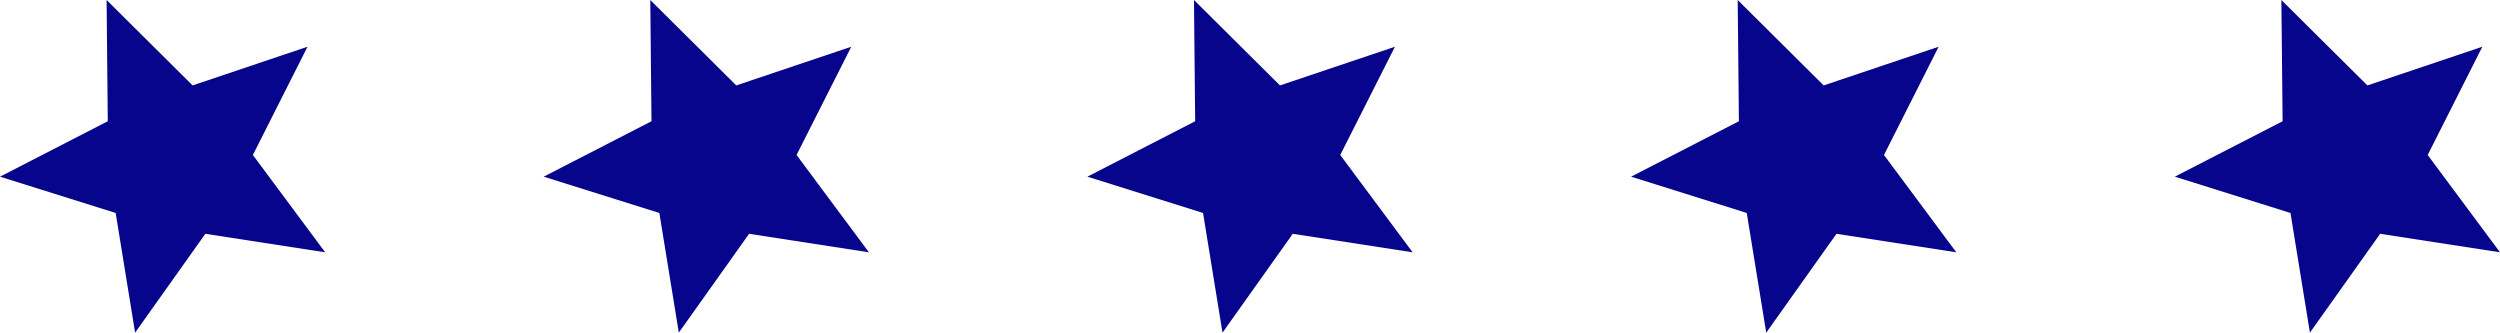 <svg version="1.1" id="图层_1" x="0px" y="0px" width="114.703px" height="15.262px" viewBox="0 0 114.703 15.262" enable-background="new 0 0 114.703 15.262" xml:space="preserve" xmlns="http://www.w3.org/2000/svg" xmlns:xlink="http://www.w3.org/1999/xlink" xmlns:xml="http://www.w3.org/XML/1998/namespace">
  <polygon fill="#06058C" points="14.109,2.144 8.836,3.919 4.891,0 4.945,5.563 0,8.106 5.307,9.771 6.199,15.262 9.422,10.727 
	14.92,11.576 11.602,7.111 " class="color c1"/>
  <polygon fill="#06058C" points="39.057,2.144 33.781,3.919 29.836,0 29.891,5.563 24.945,8.106 30.252,9.771 31.145,15.262 
	34.369,10.727 39.867,11.576 36.547,7.111 " class="color c1"/>
  <polygon fill="#06058C" points="64.002,2.144 58.727,3.919 54.781,0 54.836,5.563 49.891,8.106 55.197,9.771 56.09,15.262 
	59.314,10.727 64.813,11.576 61.492,7.111 " class="color c1"/>
  <polygon fill="#06058C" points="88.947,2.144 83.672,3.919 79.727,0 79.783,5.563 74.836,8.106 80.143,9.771 81.037,15.262 
	84.26,10.727 89.758,11.576 86.439,7.111 " class="color c1"/>
  <polygon fill="#06058C" points="111.385,7.111 113.893,2.144 108.619,3.919 104.672,0 104.729,5.563 99.783,8.106 105.09,9.771 
	105.982,15.262 109.205,10.727 114.703,11.576 " class="color c1"/>
</svg>